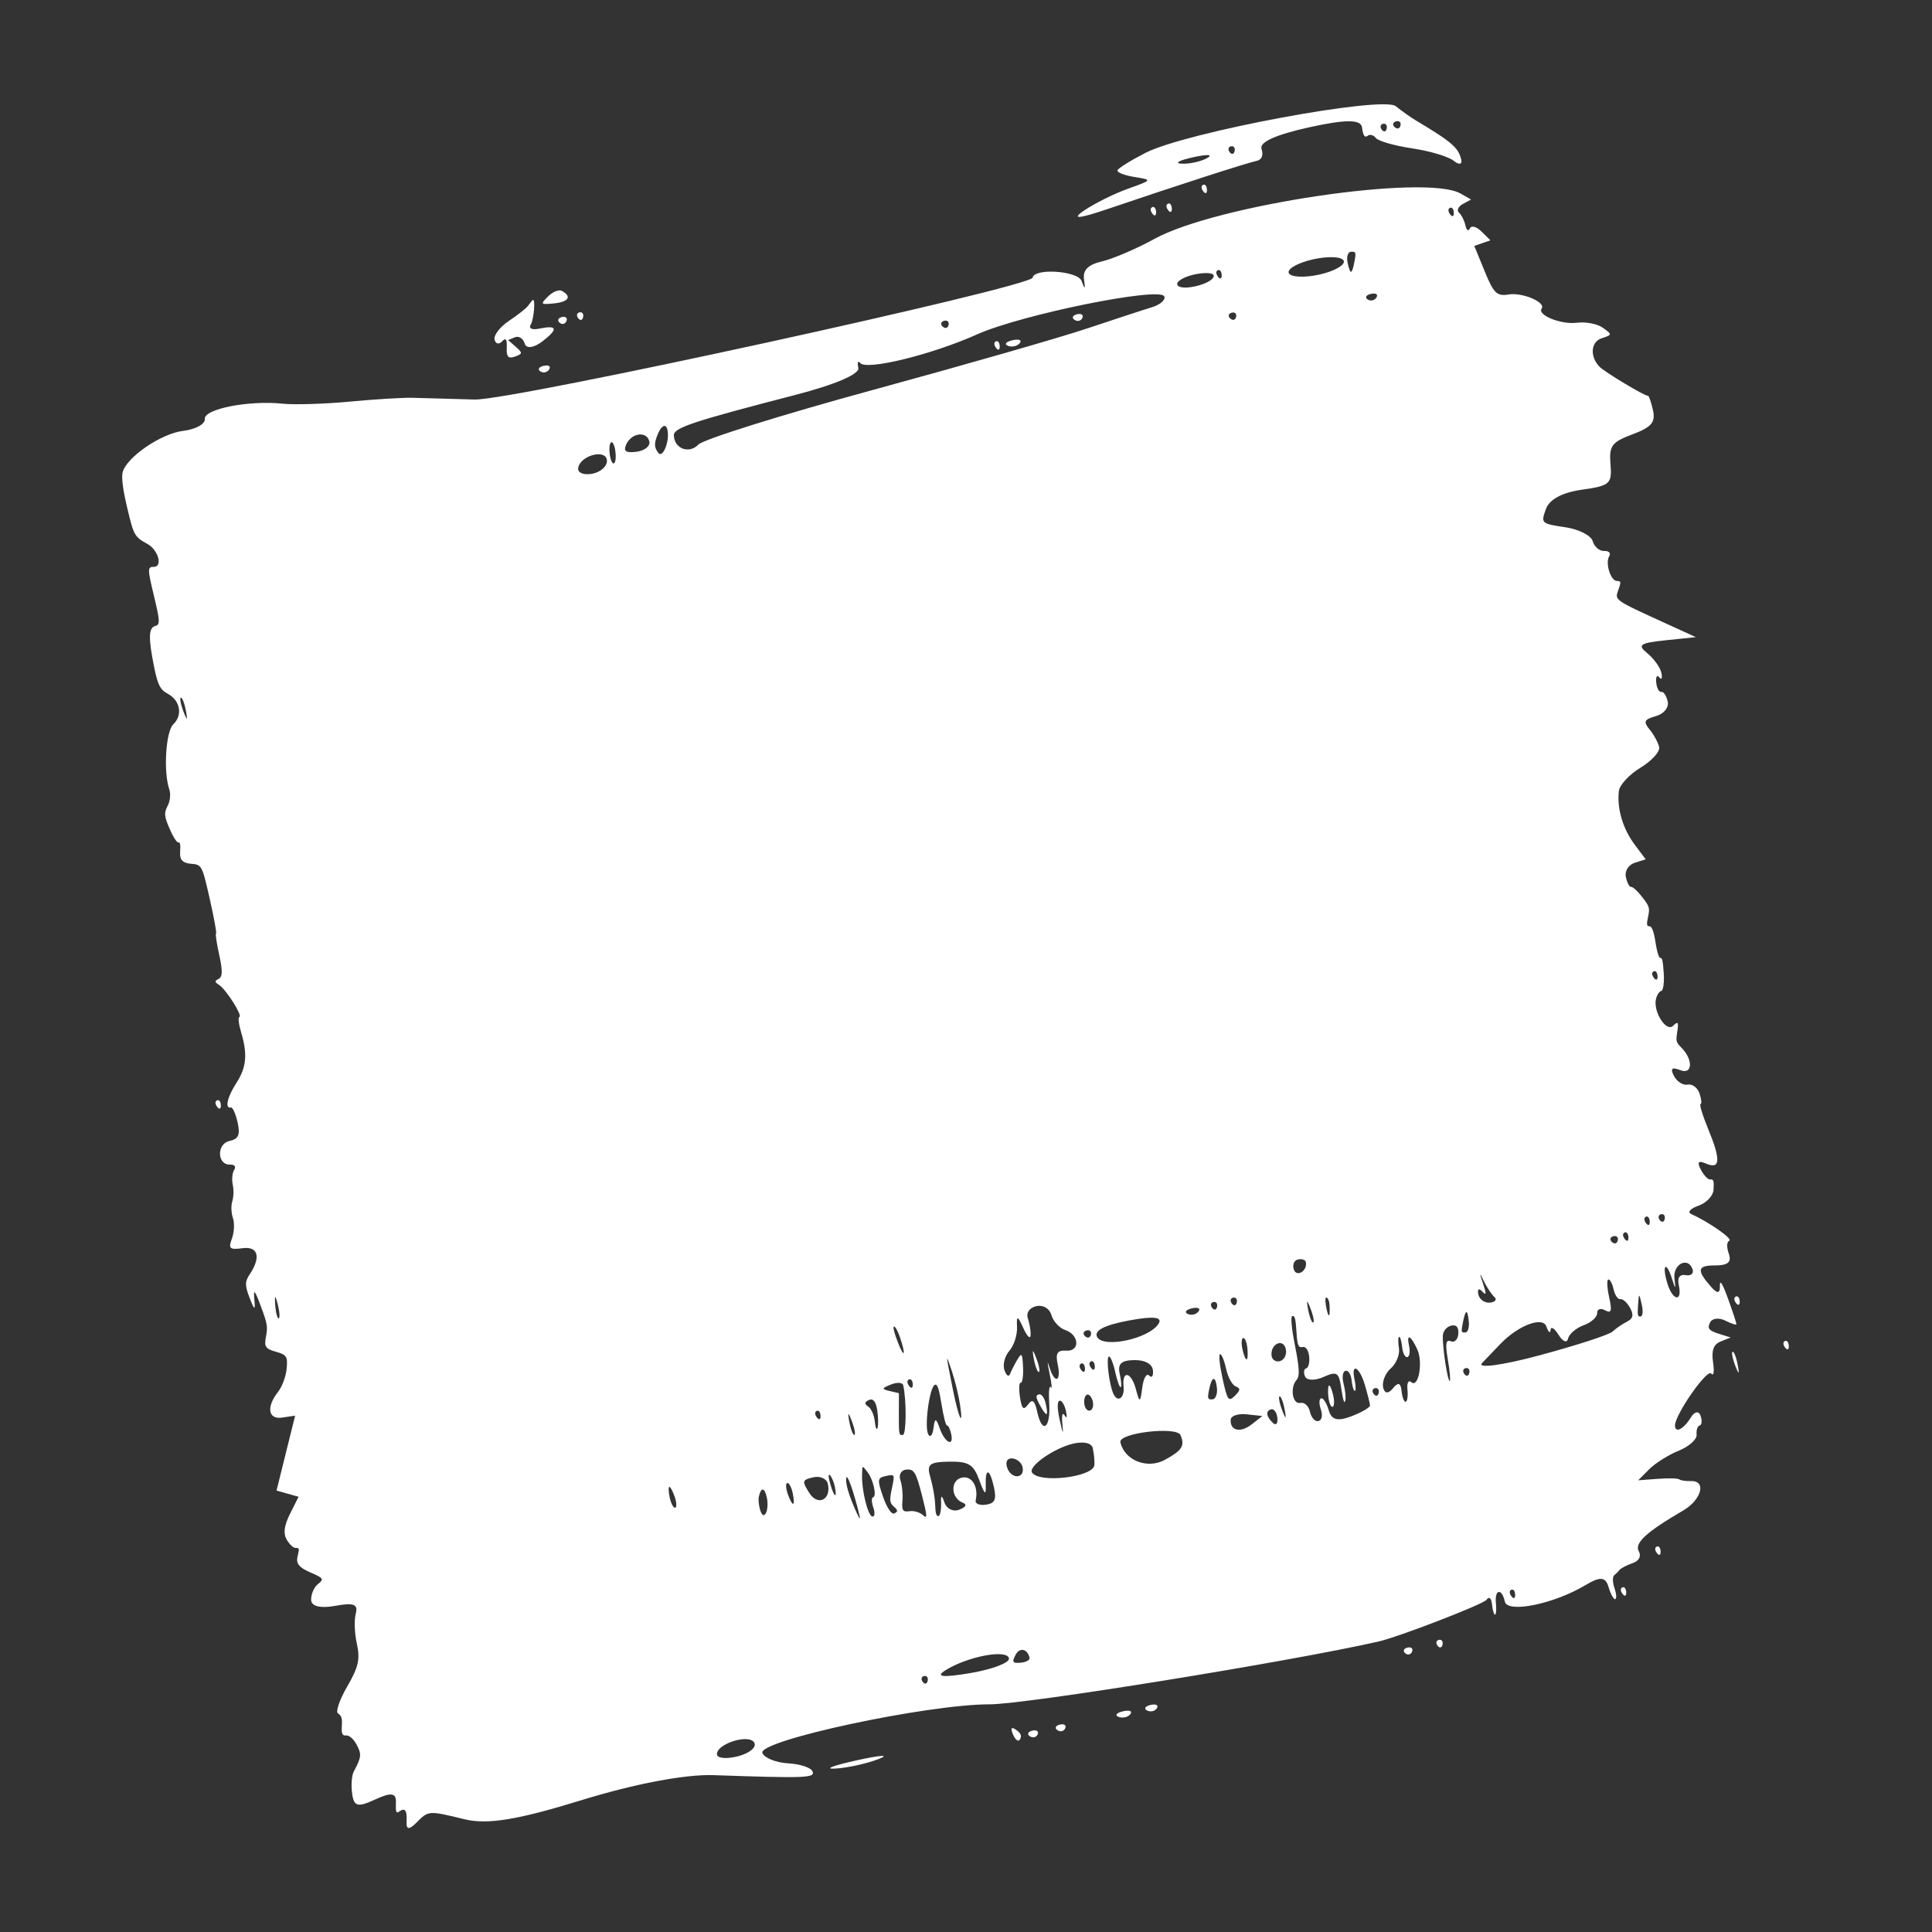 <svg width="116" height="116" viewBox="0 0 116 116" fill="none" xmlns="http://www.w3.org/2000/svg">
<rect x="0" y="0" width="116" height="116" fill="#333333" stroke="none"/>
<path fill-rule="evenodd" clip-rule="evenodd" d="M68.784 9.174C67.895 9.63 67.134 10.103 67.093 10.226C67.052 10.349 67.511 10.529 68.112 10.626C69.202 10.801 69.201 10.803 67.711 11.337C66.888 11.632 65.707 12.22 65.084 12.645C64.3 13.18 64.752 13.146 66.548 12.535C70.655 11.14 74.886 9.773 75.444 9.661C75.756 9.599 75.873 9.316 75.743 8.941C75.603 8.535 76.59 8.089 78.62 7.64C80.813 7.156 81.731 7.163 81.782 7.664C81.828 8.109 81.946 8.293 82.102 8.16C82.237 8.044 82.465 8.1 82.609 8.286C82.752 8.471 83.735 8.752 84.794 8.909C85.852 9.066 86.973 9.402 87.285 9.656C87.597 9.909 87.8 9.88 87.736 9.592C87.577 8.871 87.171 8.521 84.977 7.211C84.702 7.047 84.172 6.671 83.8 6.375C82.998 5.739 71.198 7.938 68.784 9.174ZM32.906 17.798C32.428 18.274 32.451 18.299 33.278 18.214C34.149 18.125 34.346 17.8 33.733 17.465C33.558 17.369 33.186 17.519 32.906 17.798ZM31.674 18.397C31.568 18.534 31.056 18.933 30.536 19.282C30.016 19.632 29.637 20.128 29.694 20.385C29.75 20.642 29.945 20.701 30.125 20.515C30.378 20.257 30.447 20.343 30.425 20.887C30.402 21.425 30.519 21.551 30.913 21.412C31.385 21.245 31.39 21.193 30.969 20.823L30.507 20.418L30.924 20.247C31.154 20.153 31.416 20.327 31.506 20.633C31.599 20.95 32.059 20.889 32.571 20.493C33.543 19.742 33.47 19.502 32.342 19.738C31.951 19.819 31.733 19.717 31.858 19.51C32.072 19.155 32.167 17.789 31.96 18.035C31.909 18.096 31.78 18.259 31.674 18.397ZM72.487 9.486C72.111 9.699 71.419 9.852 70.95 9.828C70.481 9.803 70.789 9.629 71.635 9.442C72.481 9.253 72.864 9.274 72.487 9.486ZM74.128 9.072C74.086 9.267 73.953 9.296 73.832 9.138C73.712 8.98 73.747 8.822 73.909 8.786C74.072 8.75 74.171 8.879 74.128 9.072ZM83.259 7.721C83.217 7.915 83.084 7.944 82.964 7.786C82.844 7.628 82.878 7.47 83.041 7.434C83.204 7.398 83.302 7.527 83.259 7.721ZM84.089 7.534C84.047 7.725 83.89 7.771 83.739 7.635C83.589 7.5 83.623 7.343 83.815 7.288C84.008 7.232 84.131 7.342 84.089 7.534ZM33.595 19.372C33.744 19.506 33.931 19.465 34.009 19.28C34.088 19.096 33.966 18.986 33.738 19.036C33.511 19.087 33.446 19.238 33.595 19.372ZM34.715 19.106C34.836 19.265 34.969 19.235 35.011 19.041C35.054 18.848 34.955 18.718 34.793 18.754C34.63 18.79 34.595 18.949 34.715 19.106ZM12.297 25.156C12.329 25.459 11.748 25.779 11.007 25.868C9.663 26.029 7.565 27.472 7.358 28.377C7.289 28.679 7.387 29.437 7.627 30.446C8.034 32.163 8.066 32.221 8.862 32.666C9.513 33.031 9.784 34.047 9.226 34.035C8.855 34.027 8.856 34.172 9.24 35.763C9.607 37.283 9.618 37.509 9.332 37.581C8.921 37.685 8.899 38.281 9.245 40.003C9.47 41.123 9.614 41.409 10.076 41.656C10.822 42.055 10.982 42.94 10.406 43.488C9.951 43.921 9.803 46.349 10.167 47.404C10.258 47.667 10.214 48.105 10.069 48.379C9.842 48.808 9.856 48.992 10.174 49.739C10.376 50.215 10.612 50.593 10.699 50.579C10.819 50.56 10.847 50.708 10.814 51.179C10.784 51.617 10.974 51.82 11.45 51.859C12.12 51.915 12.134 51.94 12.594 53.974C12.851 55.106 13.02 56.041 12.972 56.052C12.923 56.062 13.009 56.642 13.163 57.339C13.37 58.279 13.364 58.648 13.137 58.766C12.87 58.904 12.873 58.952 13.161 59.141C13.582 59.418 14.586 61.005 14.374 61.058C14.284 61.08 14.33 61.486 14.479 61.987C14.872 63.311 14.798 64.088 14.189 65.028C13.645 65.87 13.486 66.578 13.861 66.495C13.97 66.471 14.153 66.879 14.268 67.402C14.432 68.142 14.321 68.388 13.769 68.51C13.003 68.679 13.033 69.943 13.802 69.923C14.088 69.916 14.186 70.038 14.059 70.245C13.946 70.429 13.908 70.825 13.974 71.126C14.041 71.427 14.028 71.879 13.946 72.132C13.864 72.383 13.883 72.837 13.987 73.139C14.091 73.442 14.062 73.999 13.921 74.376C13.7 74.969 13.788 75.046 14.569 74.943C15.497 74.82 15.679 75.481 14.998 76.505C14.696 76.959 14.696 77.179 14.996 77.951C15.281 78.685 15.335 78.698 15.271 78.018C15.208 77.361 15.291 77.442 15.644 78.383C16.059 79.491 16.086 79.65 15.966 80.275C15.854 80.858 15.94 80.986 16.562 81.16C17.215 81.344 17.282 81.449 17.209 82.192C17.165 82.647 16.937 83.261 16.704 83.556C15.978 84.473 16.094 85.24 16.939 85.114L17.72 84.997L17.162 87.246L16.604 89.495L17.265 89.682L17.927 89.868L17.419 90.88C17.065 91.587 16.999 92.049 17.2 92.415C17.359 92.702 17.6 92.938 17.737 92.939C17.984 92.941 17.984 92.945 17.859 93.484C17.768 93.877 17.977 94.13 18.621 94.405C19.425 94.747 19.469 94.814 19.086 95.115C18.853 95.297 18.671 95.724 18.681 96.063C18.692 96.445 19.241 96.58 20.124 96.418C21.225 96.215 21.507 96.317 21.364 96.864C21.257 97.275 21.284 98.047 21.429 98.702C21.631 99.617 21.521 100.102 20.848 101.261C20.391 102.047 20.141 102.772 20.291 102.871C20.51 103.016 20.556 103.171 20.523 103.649C20.493 104.088 20.561 104.233 20.782 104.199C20.947 104.174 21.219 104.402 21.387 104.706C21.725 105.318 21.71 105.49 21.242 106.364C21.115 106.602 21.071 107.208 21.145 107.71C21.257 108.474 21.483 108.528 22.538 108.038C23.468 107.607 23.79 107.646 23.772 108.189C23.752 108.808 23.782 108.899 23.963 108.77C24.32 108.513 24.452 108.697 24.411 109.397C24.385 109.851 24.568 109.869 24.982 109.455C25.741 108.695 25.695 108.698 27.912 109.235C29.27 109.564 31.09 109.265 34.916 108.084C38.093 107.103 41.146 106.525 42.836 106.582C48.407 106.775 48.952 106.754 48.784 106.353C48.691 106.129 48.028 105.912 47.313 105.872C46.598 105.832 45.906 105.555 45.776 105.258C45.45 104.517 55.651 102.327 59.42 102.33C61.581 102.331 77.346 99.786 82.755 98.563C83.962 98.29 89.055 96.325 89.249 96.057C89.41 95.835 89.542 95.944 89.582 96.33C89.618 96.683 89.701 96.959 89.766 96.944C89.831 96.93 89.854 96.626 89.817 96.268C89.73 95.416 90.168 95.329 90.352 96.162C90.51 96.879 93.315 96.304 95.204 95.168C96.07 94.648 96.396 94.672 96.574 95.269C96.702 95.701 96.884 96.037 96.979 96.016C97.073 95.996 97.055 95.701 96.938 95.361C96.82 95.021 96.81 94.673 96.914 94.587C97.019 94.501 97.17 94.35 97.251 94.251C97.331 94.152 97.682 93.971 98.031 93.85C98.417 93.715 98.558 93.436 98.393 93.136C98.124 92.648 98.856 91.977 101.057 90.696C102.163 90.052 102.472 88.892 101.528 88.926C101.227 88.937 100.912 88.891 100.829 88.824C100.746 88.757 100.157 88.743 99.519 88.792L98.36 88.879L99.02 88.216C99.383 87.852 100.184 87.348 100.8 87.099C101.415 86.848 101.896 86.418 101.867 86.141C101.839 85.865 101.922 85.615 102.052 85.587C102.182 85.558 102.205 85.293 102.103 84.997C102 84.698 101.745 84.742 101.528 85.095C101.092 85.807 100.584 86.074 100.569 85.6C100.548 84.964 102.499 82.159 102.746 82.47C102.89 82.652 102.937 82.355 102.854 81.79C102.75 81.078 102.882 80.717 103.309 80.546L103.911 80.304L103.178 80.074C102.601 79.892 102.494 79.748 102.679 79.395C102.808 79.147 103.217 79.101 103.587 79.291C103.957 79.48 104.259 79.575 104.258 79.502C104.257 79.427 104.028 78.737 103.75 77.967C103.414 77.04 103.25 76.788 103.265 77.223C103.279 77.658 103.111 77.683 102.768 77.298C101.846 76.264 101.892 75.975 102.977 75.978C103.734 75.98 103.974 75.783 103.806 75.296C103.661 74.875 103.67 74.566 103.83 74.495C104.062 74.39 102.62 73.381 101.527 72.882C101.3 72.778 101.502 72.558 101.978 72.393C102.453 72.228 102.861 71.798 102.884 71.439C102.918 70.896 102.884 70.79 102.684 70.818C102.552 70.835 102.297 70.567 102.118 70.22C101.88 69.759 101.968 69.664 102.443 69.867C103.293 70.228 103.326 69.641 102.56 67.783C102.221 66.96 102.022 66.309 102.105 66.291C102.185 66.273 102.155 65.981 102.037 65.641C101.92 65.301 101.6 65.068 101.326 65.123C101.052 65.177 100.683 64.942 100.505 64.6C100.272 64.153 100.381 64.055 100.894 64.255C101.619 64.536 101.671 63.638 100.972 62.922C100.62 62.562 100.614 62.537 100.713 61.892C100.794 61.369 100.741 61.306 100.457 61.589C100.048 61.998 99.246 60.741 99.428 59.978C99.486 59.739 99.628 59.523 99.745 59.497C99.862 59.471 99.929 59.008 99.895 58.467C99.846 57.694 99.801 57.49 99.686 57.515C99.606 57.533 99.478 57.117 99.399 56.581C99.308 55.96 99.181 55.615 99.044 55.616C98.867 55.615 98.852 55.519 98.953 55.044C99.066 54.512 99.04 54.428 98.586 53.842C98.317 53.495 98.021 53.228 97.928 53.249C97.835 53.27 97.695 53.001 97.618 52.652C97.541 52.304 97.778 51.923 98.145 51.806L98.811 51.595L98.152 50.717C97.438 49.766 97.075 48.539 97.2 47.492C97.243 47.128 97.829 46.497 98.503 46.089C99.176 45.681 99.678 45.127 99.619 44.857C99.559 44.587 99.301 44.112 99.044 43.8C98.654 43.328 98.716 43.197 99.425 42.996C99.906 42.86 100.211 42.482 100.132 42.123C100.055 41.774 99.882 41.513 99.748 41.542C99.614 41.572 99.476 41.317 99.441 40.975C99.405 40.633 99.49 40.496 99.629 40.672C99.768 40.846 99.822 40.722 99.75 40.395C99.678 40.067 99.296 39.537 98.901 39.217C98.291 38.722 98.457 38.606 100.002 38.444L101.821 38.255L100.027 37.435C96.888 36.001 96.948 36.043 97.165 35.429C97.341 34.929 97.335 34.888 97.082 34.883C96.702 34.874 96.369 33.801 96.62 33.394C96.735 33.207 96.6 33.069 96.315 33.081C96.034 33.094 95.723 32.827 95.626 32.488C95.528 32.149 94.784 31.773 93.973 31.654C92.529 31.441 92.505 31.418 92.826 30.547C93.035 29.98 93.814 29.566 94.977 29.403C96.661 29.168 96.793 29.05 96.697 27.88C96.605 26.765 96.765 26.548 98.02 26.076C99.158 25.65 99.407 25.358 99.249 24.641C99.14 24.147 99.004 23.753 98.948 23.765C98.781 23.802 96.341 22.337 96.033 22.016C95.45 21.408 95.512 20.531 96.153 20.316C96.811 20.095 96.811 20.088 96.228 19.673C95.904 19.442 95.205 19.309 94.674 19.378C93.729 19.501 92.282 18.917 92.563 18.525C92.831 18.153 91.417 17.547 90.591 17.68C89.871 17.796 89.687 17.619 89.142 16.288L88.518 14.764L89.003 14.597L89.487 14.43L88.945 13.896C88.647 13.603 88.336 13.521 88.254 13.714C88.171 13.908 88.051 13.828 87.987 13.538C87.923 13.248 87.749 12.9 87.6 12.765C87.451 12.631 87.553 12.399 87.827 12.251L88.326 11.98L87.687 11.617C85.6 10.432 73.034 12.298 69.306 14.347C68.241 14.933 66.83 15.538 66.17 15.693C65.324 15.892 65.005 16.212 65.086 16.78C65.173 17.387 65.136 17.409 64.939 16.867C64.717 16.26 62.102 16.083 62.002 16.668C61.904 17.239 30.723 24.053 28.504 23.988C27.027 23.944 25.342 23.898 24.759 23.884C24.175 23.87 22.472 23.974 20.973 24.116C19.474 24.256 17.672 24.311 16.968 24.238C14.932 24.025 12.236 24.555 12.297 25.156ZM72.251 11.496C72.377 11.66 72.474 11.615 72.467 11.396C72.46 11.177 72.357 11.042 72.238 11.097C72.107 11.158 72.112 11.314 72.251 11.496ZM69.197 12.835C69.323 13 69.42 12.954 69.413 12.735C69.406 12.516 69.303 12.382 69.184 12.437C69.053 12.497 69.058 12.654 69.197 12.835ZM70.144 12.626C70.269 12.791 70.366 12.745 70.359 12.526C70.352 12.307 70.249 12.173 70.13 12.227C69.999 12.288 70.004 12.445 70.144 12.626ZM32.442 22.298C32.622 22.416 32.861 22.363 32.975 22.18C33.088 21.996 32.941 21.899 32.648 21.964C32.355 22.028 32.262 22.178 32.442 22.298ZM56.955 19.511C56.913 19.702 56.756 19.748 56.605 19.613C56.455 19.477 56.489 19.32 56.681 19.265C56.874 19.209 56.997 19.319 56.955 19.511ZM87.289 12.777C87.296 12.996 87.2 13.042 87.074 12.877C86.935 12.696 86.93 12.539 87.061 12.478C87.179 12.424 87.282 12.558 87.289 12.777ZM69.908 17.797C69.996 18.004 69.654 18.299 69.148 18.453C68.641 18.606 66.901 19.176 65.281 19.719C63.661 20.263 57.868 21.925 52.409 23.413C46.949 24.902 42.234 26.377 41.932 26.693C41.377 27.273 40.485 26.942 40.459 26.145C40.444 25.686 41.538 25.321 47.767 23.708C50.145 23.092 51.617 22.461 51.536 22.093C51.463 21.76 51.512 21.626 51.645 21.794C52.013 22.258 55.933 21.3 58.66 20.079C61.327 18.885 69.653 17.196 69.908 17.797ZM72.875 16.557C72.891 17.031 70.875 17.534 70.691 17.102C70.607 16.903 71.061 16.624 71.701 16.483C72.341 16.342 72.869 16.375 72.875 16.557ZM73.351 16.52C73.358 16.739 73.261 16.785 73.135 16.62C72.996 16.439 72.991 16.282 73.122 16.222C73.24 16.167 73.343 16.301 73.351 16.52ZM64.517 19.204C64.698 19.323 64.91 19.271 64.988 19.087C65.066 18.904 64.918 18.806 64.659 18.87C64.401 18.935 64.337 19.085 64.517 19.204ZM80.682 15.663C80.77 15.918 80.106 16.289 79.207 16.488C78.308 16.686 77.485 16.643 77.379 16.393C77.272 16.142 77.936 15.771 78.854 15.568C79.772 15.366 80.595 15.409 80.682 15.663ZM81.327 15.687C81.169 16.503 81.078 16.523 80.913 15.778C80.836 15.43 80.924 15.132 81.108 15.117C81.406 15.093 81.43 15.158 81.327 15.687ZM59.809 20.893C59.935 21.058 60.032 21.012 60.025 20.793C60.018 20.574 59.915 20.44 59.796 20.494C59.665 20.555 59.67 20.712 59.809 20.893ZM60.52 20.764C60.764 20.858 61.083 20.785 61.228 20.601C61.374 20.417 61.175 20.34 60.785 20.43C60.395 20.519 60.276 20.67 60.52 20.764ZM36.965 27.518C36.942 27.819 36.84 27.916 36.738 27.735C36.636 27.553 36.571 27.158 36.594 26.857C36.617 26.556 36.719 26.459 36.821 26.64C36.923 26.822 36.987 27.217 36.965 27.518ZM38.987 26.512C39.048 26.785 38.704 27.06 38.223 27.123C37.574 27.207 37.413 27.095 37.599 26.685C37.919 25.979 38.844 25.864 38.987 26.512ZM40.074 25.812C40.223 26.489 39.79 27.559 39.518 27.183C39.295 26.876 39.276 26.679 39.425 26.245C39.656 25.575 39.974 25.362 40.074 25.812ZM36.439 27.633C36.474 27.97 36.092 28.332 35.59 28.438C35.088 28.542 34.694 28.405 34.714 28.133C34.767 27.377 36.365 26.914 36.439 27.633ZM74.219 19.023C74.177 19.215 74.019 19.261 73.869 19.125C73.718 18.989 73.752 18.833 73.945 18.777C74.137 18.721 74.26 18.832 74.219 19.023ZM82.645 17.86C82.532 18.044 82.292 18.096 82.112 17.978C81.933 17.859 82.025 17.709 82.318 17.644C82.611 17.579 82.758 17.677 82.645 17.86ZM11.125 42.495C11.202 42.844 11.242 43.134 11.213 43.141C11.184 43.147 11.065 42.874 10.948 42.534C10.831 42.194 10.791 41.904 10.86 41.889C10.929 41.873 11.048 42.146 11.125 42.495ZM13.046 66.464C13.171 66.628 13.268 66.583 13.261 66.364C13.254 66.145 13.151 66.01 13.032 66.065C12.901 66.126 12.906 66.283 13.046 66.464ZM99.522 58.618C99.53 58.837 99.433 58.883 99.307 58.718C99.168 58.537 99.162 58.38 99.294 58.319C99.412 58.265 99.515 58.399 99.522 58.618ZM16.719 78.498C16.796 78.847 16.802 79.144 16.734 79.16C16.665 79.175 16.578 78.895 16.541 78.537C16.505 78.18 16.498 77.882 16.527 77.876C16.555 77.869 16.642 78.149 16.719 78.498ZM54.03 80.277C54.401 81.353 54.308 81.619 53.914 80.607C53.688 80.025 53.599 79.663 53.677 79.645C53.746 79.63 53.905 79.914 54.03 80.277ZM61.877 80.181C61.896 79.933 61.822 79.471 61.713 79.155C61.599 78.824 61.816 78.513 62.222 78.424C62.63 78.333 63.012 78.558 63.126 78.954C63.234 79.332 63.606 79.737 63.953 79.854C64.816 80.146 64.858 81.161 64.004 81.096C63.49 81.057 63.363 81.262 63.503 81.899C63.741 82.975 63.32 83.124 63.004 82.074C62.868 81.622 62.872 81.778 63.013 82.444C63.147 83.076 63.181 83.458 63.089 83.293C62.996 83.127 62.954 83.567 62.996 84.271C63.084 85.773 62.575 86.126 62.276 84.771C62.123 84.077 61.992 83.972 61.727 84.328C61.455 84.696 61.35 84.603 61.242 83.895C61.166 83.399 61.186 83.005 61.286 83.02C61.386 83.035 61.449 82.614 61.425 82.085C61.387 81.248 61.342 81.19 61.076 81.645C60.908 81.933 60.712 82.321 60.639 82.507C60.567 82.694 60.416 82.583 60.306 82.261C60.194 81.939 60.329 81.418 60.605 81.103C60.88 80.788 61.087 80.144 61.064 79.671C61.03 78.967 61.096 78.977 61.433 79.722C61.658 80.223 61.858 80.43 61.877 80.181ZM78.404 75.772C78.519 76.293 77.854 76.714 77.686 76.227C77.588 75.944 77.698 75.671 77.929 75.62C78.161 75.569 78.375 75.637 78.404 75.772ZM57.644 84.361C57.856 85.803 57.55 85.126 57.203 83.383C56.771 81.217 56.77 81.198 57.147 82.313C57.338 82.879 57.562 83.801 57.644 84.361ZM65.503 80.13C65.462 80.321 65.304 80.367 65.154 80.232C65.003 80.096 65.037 79.94 65.23 79.884C65.422 79.828 65.545 79.939 65.503 80.13ZM69.549 79.499C68.95 80.39 66.248 80.962 65.875 80.277C65.667 79.895 66.304 79.562 67.766 79.287C69.273 79.005 69.837 79.071 69.549 79.499ZM71.957 78.745C71.811 78.929 71.518 78.994 71.307 78.888C71.096 78.782 71.216 78.632 71.574 78.553C71.932 78.474 72.104 78.56 71.957 78.745ZM73.074 78.462C73.031 78.656 72.898 78.686 72.778 78.527C72.658 78.37 72.693 78.211 72.855 78.175C73.018 78.139 73.116 78.268 73.074 78.462ZM74.257 78.201C74.215 78.395 74.081 78.424 73.961 78.266C73.841 78.108 73.876 77.95 74.038 77.914C74.201 77.878 74.299 78.007 74.257 78.201ZM54.231 83.173C54.434 84.097 54.42 86.128 54.21 86.156C53.975 86.186 53.966 86.138 53.969 84.918L53.973 83.649L53.412 83.517C52.919 83.401 52.93 83.353 53.506 83.124C53.867 82.981 54.193 83.003 54.231 83.173ZM54.806 83.123C54.813 83.342 54.716 83.387 54.591 83.223C54.452 83.041 54.446 82.885 54.577 82.824C54.696 82.769 54.799 82.903 54.806 83.123ZM62.111 81.773C62.188 82.122 62.307 82.394 62.376 82.379C62.445 82.364 62.405 82.074 62.288 81.734C62.171 81.394 62.051 81.121 62.023 81.127C61.994 81.134 62.033 81.424 62.111 81.773ZM99.054 73.351C99.061 73.57 98.964 73.615 98.838 73.451C98.699 73.27 98.694 73.113 98.825 73.052C98.944 72.998 99.046 73.132 99.054 73.351ZM99.951 73.191C99.909 73.385 99.776 73.415 99.656 73.257C99.536 73.099 99.57 72.94 99.733 72.904C99.896 72.868 99.994 72.998 99.951 73.191ZM49.267 85.011C49.275 85.23 49.178 85.275 49.052 85.111C48.913 84.93 48.907 84.773 49.039 84.712C49.157 84.657 49.26 84.792 49.267 85.011ZM52.667 84.648C52.732 85.068 52.743 85.553 52.691 85.726C52.638 85.904 52.565 85.741 52.525 85.353C52.486 84.967 52.31 84.57 52.126 84.449C51.891 84.294 51.905 84.182 52.172 84.058C52.417 83.945 52.589 84.15 52.667 84.648ZM56.534 84.334C56.652 85.071 56.793 85.607 56.866 85.591C56.935 85.576 57.044 85.801 57.108 86.091C57.29 86.915 56.722 86.627 56.416 85.741C56.205 85.127 56.122 85.126 56.05 85.733C55.999 86.165 55.857 86.341 55.735 86.123C55.489 85.684 55.802 83.306 56.126 83.148C56.28 83.074 56.379 83.362 56.534 84.334ZM78.755 78.762C78.872 79.102 78.911 79.392 78.843 79.408C78.774 79.423 78.654 79.15 78.577 78.801C78.5 78.453 78.46 78.162 78.489 78.156C78.518 78.149 78.637 78.422 78.755 78.762ZM79.8 78.159C79.834 78.314 79.848 78.627 79.83 78.857C79.813 79.087 79.732 78.973 79.65 78.604C79.569 78.235 79.555 77.92 79.62 77.906C79.685 77.892 79.766 78.005 79.8 78.159ZM97.135 74.474C97.094 74.666 96.936 74.712 96.785 74.576C96.635 74.44 96.669 74.284 96.861 74.228C97.054 74.172 97.177 74.283 97.135 74.474ZM97.774 74.299C97.781 74.518 97.684 74.563 97.558 74.399C97.419 74.217 97.414 74.061 97.545 74C97.664 73.945 97.767 74.079 97.774 74.299ZM51.21 85.51C51.328 85.85 51.367 86.14 51.298 86.156C51.229 86.171 51.11 85.898 51.033 85.549C50.956 85.201 50.916 84.91 50.945 84.904C50.974 84.897 51.093 85.17 51.21 85.51ZM65.142 82.17C65.15 82.389 65.053 82.434 64.927 82.27C64.788 82.089 64.783 81.932 64.914 81.871C65.032 81.817 65.135 81.951 65.142 82.17ZM65.734 82.039C65.741 82.258 65.644 82.304 65.518 82.139C65.379 81.958 65.374 81.802 65.505 81.741C65.624 81.686 65.727 81.82 65.734 82.039ZM66.956 82.365C67.072 82.888 67.22 83.305 67.285 83.29C67.35 83.276 67.324 82.908 67.228 82.472C67.097 81.883 67.324 81.675 68.105 81.662C68.742 81.652 69.184 81.893 69.223 82.274C69.258 82.619 69.158 82.763 69 82.593C68.842 82.423 68.654 82.75 68.582 83.32C68.466 84.236 68.422 84.247 68.203 83.416C67.926 82.366 67.358 82.24 67.462 83.251C67.535 83.956 67.087 84.247 66.837 83.656C66.585 83.065 66.403 81.49 66.582 81.451C66.672 81.43 66.841 81.842 66.956 82.365ZM77.841 79.961C77.894 80.794 77.952 80.934 78.221 80.875C78.402 80.835 78.567 81.083 78.605 81.455C78.642 81.813 78.56 82.13 78.422 82.16C78.285 82.191 78.256 82.411 78.358 82.65C78.459 82.889 78.954 82.901 79.457 82.679C80.274 82.316 80.389 82.388 80.53 83.352C80.635 84.062 80.717 84.32 80.772 84.108C80.819 83.929 80.772 83.466 80.669 83.077C80.566 82.688 80.618 82.34 80.785 82.304C80.957 82.266 81.117 82.518 81.154 82.887C81.191 83.245 81.278 83.525 81.347 83.51C81.415 83.494 81.409 83.197 81.332 82.848C81.099 81.793 81.618 82.04 81.945 83.14C82.112 83.704 82.252 84.265 82.257 84.386C82.26 84.507 81.756 84.8 81.136 85.037C80.313 85.351 79.948 85.257 79.784 84.686C79.66 84.256 79.454 83.927 79.326 83.956C79.197 83.984 79.188 84.285 79.305 84.625C79.429 84.986 79.367 85.276 79.156 85.323C78.957 85.367 78.731 85.118 78.654 84.769C78.577 84.42 78.317 84.178 78.076 84.232C77.598 84.337 77.435 83.31 77.856 82.841C78.043 82.632 78.019 82.129 77.757 80.811C77.544 79.737 77.481 79.043 77.594 79.019C77.744 78.985 77.79 79.159 77.841 79.961ZM89.725 77.873C89.896 78.026 89.776 78.178 89.459 78.212C89.142 78.245 88.827 78.02 88.76 77.714C88.692 77.406 88.792 77.323 88.982 77.528C89.246 77.812 89.26 77.702 89.041 77.06C88.816 76.401 88.825 76.368 89.085 76.908C89.267 77.286 89.555 77.719 89.725 77.873ZM74.894 80.945C74.931 81.302 74.911 81.606 74.849 81.62C74.788 81.633 74.675 81.359 74.598 81.01C74.521 80.661 74.541 80.358 74.642 80.335C74.744 80.313 74.857 80.587 74.894 80.945ZM62.434 84.361C62.839 85.105 62.964 85.077 62.789 84.283C62.712 83.934 62.53 83.68 62.385 83.717C62.171 83.773 62.181 83.896 62.434 84.361ZM73.616 82.18C73.73 82.695 73.979 83.155 74.191 83.24C74.492 83.362 74.482 83.473 74.145 83.803C73.761 84.179 73.696 84.088 73.407 82.779C73.231 81.984 73.162 81.327 73.252 81.307C73.342 81.287 73.505 81.68 73.616 82.18ZM77.202 81.001C77.272 81.319 77.119 81.643 76.862 81.72C76.604 81.797 76.372 81.647 76.345 81.387C76.272 80.681 77.053 80.329 77.202 81.001ZM40.51 89.868C40.627 90.208 40.639 90.504 40.538 90.527C40.437 90.549 40.291 90.282 40.214 89.933C40.137 89.585 40.124 89.288 40.185 89.275C40.246 89.261 40.392 89.528 40.51 89.868ZM64.002 84.719C64.084 85.088 64.048 85.208 63.922 84.984C63.797 84.76 63.735 84.981 63.785 85.474C63.855 86.183 63.822 86.139 63.627 85.261C63.474 84.572 63.47 84.133 63.617 84.1C63.747 84.071 63.92 84.35 64.002 84.719ZM65.615 84.158C65.673 84.419 65.592 84.661 65.436 84.696C65.279 84.731 65.129 84.539 65.101 84.271C65.073 84.003 65.154 83.761 65.28 83.733C65.407 83.705 65.557 83.896 65.615 84.158ZM88.188 79.339C88.225 79.696 88.134 79.994 87.986 80.002C87.726 80.014 87.721 79.993 87.833 79.417C87.993 78.595 88.109 78.57 88.188 79.339ZM96.883 77.418C96.961 77.767 97.144 78.03 97.292 78.003C97.439 77.977 97.701 78.213 97.873 78.53C98.104 78.954 98.055 79.171 97.684 79.356C97.407 79.495 97.019 79.762 96.822 79.95C96.625 80.138 94.645 80.781 92.423 81.379C90.201 81.977 88.655 82.183 88.987 81.836C89.32 81.49 89.82 80.97 90.097 80.681C91.163 79.573 92.632 79.021 92.848 79.647C92.967 79.994 93.08 80.085 93.098 79.849C93.116 79.614 93.334 79.75 93.582 80.152C93.831 80.555 94.085 80.656 94.147 80.376C94.209 80.096 94.632 79.733 95.086 79.569C95.54 79.405 95.905 79.076 95.897 78.838C95.89 78.601 96.1 78.525 96.364 78.669C96.747 78.877 96.799 78.719 96.617 77.897C96.491 77.328 96.468 76.845 96.566 76.823C96.664 76.802 96.806 77.07 96.883 77.418ZM100.399 76.808C100.594 77.43 100.622 77.424 100.537 76.778C100.423 75.909 101.351 75.42 101.622 76.206C101.71 76.46 101.525 76.621 101.211 76.562C100.855 76.495 100.699 76.717 100.795 77.152C101.029 78.21 100.423 78.111 100.105 77.039C99.767 75.901 100.045 75.682 100.399 76.808ZM73.066 83.343C73.103 83.701 72.985 84.005 72.805 84.019C72.512 84.042 72.489 83.981 72.593 83.448C72.754 82.618 72.986 82.567 73.066 83.343ZM84.187 80.887C84.224 81.245 84.364 81.513 84.498 81.484C84.632 81.454 84.678 81.145 84.601 80.796C84.436 80.047 84.702 80.166 85.094 81.015C85.454 81.794 85.165 83.374 84.735 82.985C84.568 82.835 84.465 83.03 84.505 83.419C84.545 83.808 84.498 84.144 84.4 84.165C84.302 84.187 84.19 83.889 84.15 83.504C84.101 83.019 83.941 82.975 83.63 83.362C83.358 83.7 83.128 83.677 83.045 83.303C82.971 82.963 83.177 82.449 83.505 82.16C83.832 81.872 84.053 81.332 83.995 80.962C83.937 80.591 83.941 80.277 84.005 80.263C84.068 80.249 84.15 80.53 84.187 80.887ZM87.559 80.091C87.536 80.422 87.337 80.622 87.117 80.534C86.808 80.412 86.765 80.664 86.931 81.635C87.049 82.327 87.1 82.904 87.044 82.916C86.916 82.944 86.598 80.85 86.63 80.192C86.643 79.92 86.867 79.651 87.127 79.594C87.45 79.522 87.587 79.68 87.559 80.091ZM46.038 89.899C46.205 90.655 45.88 91.359 45.66 90.72C45.564 90.441 45.52 90.054 45.563 89.859C45.69 89.281 45.906 89.3 46.038 89.899ZM47.592 89.634C47.669 89.983 47.682 90.279 47.621 90.293C47.56 90.306 47.414 90.039 47.297 89.699C47.179 89.359 47.166 89.063 47.268 89.041C47.369 89.018 47.515 89.285 47.592 89.634ZM49.706 89.095C49.918 90.053 49.099 90.448 48.588 89.634C48.141 88.921 48.159 88.852 48.843 88.697C49.249 88.605 49.638 88.784 49.706 89.095ZM50.124 89.258C50.277 90.019 50.082 89.908 49.851 89.102C49.732 88.689 49.725 88.451 49.834 88.574C49.942 88.696 50.073 89.004 50.124 89.258ZM51.613 91.024C51.689 91.345 51.531 91.081 51.262 90.436C50.93 89.641 50.783 89.109 50.804 88.783C50.831 88.346 51.264 89.544 51.613 91.024ZM52.082 88.381C52.432 88.823 52.66 89.845 52.42 89.898C52.319 89.92 52.326 90.2 52.436 90.519C52.546 90.838 52.519 91.08 52.376 91.056C52.109 91.011 51.73 89.478 51.759 88.557C51.778 87.955 51.755 87.967 52.082 88.381ZM98.583 78.373C98.66 78.722 98.629 79.023 98.514 79.043C98.335 79.074 98.311 78.984 98.347 78.425C98.399 77.602 98.412 77.599 98.583 78.373ZM53.553 89.353C53.397 90.085 53.414 90.237 53.674 90.465C53.918 90.679 53.922 90.756 53.696 90.869C53.534 90.949 53.249 90.529 53.023 89.876C52.663 88.838 52.677 88.733 53.182 88.624C53.728 88.506 53.731 88.513 53.553 89.353ZM55.341 89.725C55.683 91.051 55.693 91.228 55.409 90.965C55.226 90.797 54.861 90.693 54.598 90.735C54.21 90.798 54.131 90.678 54.184 90.112C54.219 89.727 54.162 89.161 54.056 88.854C53.95 88.548 54.106 88.27 54.402 88.237C54.874 88.185 54.99 88.369 55.341 89.725ZM58.796 88.864C59.118 89.737 59.205 89.812 59.185 89.199C59.149 88.1 59.425 88.152 59.677 89.293C59.84 90.034 59.734 90.266 59.195 90.344C58.815 90.399 58.539 90.285 58.581 90.092C58.763 89.262 58.354 88.587 57.751 88.72C57.047 88.876 57.085 89.944 57.804 90.223C58.078 90.329 57.998 90.488 57.594 90.644C57.228 90.784 56.841 90.599 56.711 90.222C56.544 89.738 56.486 89.751 56.503 90.268C56.516 90.663 56.447 91.003 56.349 91.025C56.218 91.054 56.165 90.871 56.147 90.323C56.134 89.916 56.003 89.178 55.855 88.682C55.629 87.921 55.804 87.779 56.985 87.76C58.157 87.742 58.449 87.919 58.796 88.864ZM61.394 88.082C61.551 88.79 60.719 88.835 60.476 88.131C60.35 87.766 60.47 87.541 60.778 87.566C61.059 87.588 61.336 87.821 61.394 88.082ZM65.61 86.945C65.683 87.274 65.728 87.73 65.71 87.959C65.655 88.688 62.39 89.08 61.963 88.409C61.746 88.068 63.067 87.091 64.23 86.733C64.946 86.513 65.535 86.603 65.61 86.945ZM70.88 86.167C71.152 86.808 70.978 87.084 69.946 87.649C68.887 88.229 67.511 87.686 67.27 86.593C67.147 86.036 70.649 85.623 70.88 86.167ZM75.159 85.517C74.477 86.051 73.843 85.909 73.893 85.233C73.91 85.004 74.345 84.862 74.859 84.918L75.794 85.02L75.159 85.517ZM77.094 84.448C77.172 84.797 77.211 85.088 77.182 85.094C77.154 85.1 77.034 84.828 76.917 84.488C76.8 84.148 76.76 83.857 76.829 83.842C76.898 83.827 77.017 84.1 77.094 84.448ZM79.757 83.861C79.793 84.218 79.906 84.493 80.008 84.47C80.109 84.448 80.129 84.144 80.052 83.795C79.975 83.447 79.862 83.172 79.801 83.186C79.74 83.199 79.72 83.503 79.757 83.861ZM104.239 78.243C104.365 78.407 104.462 78.362 104.455 78.143C104.447 77.924 104.345 77.79 104.226 77.844C104.095 77.905 104.1 78.062 104.239 78.243ZM76.696 85.139C76.729 85.463 76.617 85.603 76.447 85.449C76.02 85.065 75.97 84.697 76.332 84.617C76.499 84.58 76.663 84.815 76.696 85.139ZM82.777 83.634C82.735 83.828 82.602 83.857 82.482 83.699C82.362 83.541 82.396 83.383 82.559 83.347C82.722 83.311 82.82 83.44 82.777 83.634ZM88.219 82.432C88.177 82.626 88.044 82.656 87.924 82.497C87.804 82.34 87.838 82.181 88.001 82.145C88.164 82.109 88.262 82.238 88.219 82.432ZM104.118 81.805C104.236 82.145 104.355 82.418 104.384 82.412C104.412 82.405 104.373 82.115 104.296 81.766C104.219 81.417 104.099 81.145 104.03 81.16C103.962 81.175 104.001 81.466 104.118 81.805ZM107.187 80.917C107.313 81.081 107.41 81.036 107.403 80.817C107.395 80.597 107.293 80.463 107.174 80.518C107.043 80.579 107.048 80.735 107.187 80.917ZM60.58 99.566C60.638 99.828 59.596 100.227 58.264 100.453C56.587 100.737 56.127 100.685 56.769 100.284C58.1 99.452 60.457 99.008 60.58 99.566ZM61.815 99.538C61.844 99.671 61.608 99.803 61.29 99.83C60.793 99.872 60.748 99.807 60.971 99.368C61.214 98.891 61.694 98.988 61.815 99.538ZM55.699 100.918C55.657 101.112 55.523 101.142 55.403 100.984C55.283 100.826 55.318 100.667 55.48 100.631C55.643 100.595 55.742 100.725 55.699 100.918ZM45.29 104.635C45.436 104.906 45.006 105.266 44.323 105.445C43.647 105.623 43.074 105.578 43.05 105.345C42.984 104.708 44.988 104.073 45.29 104.635ZM99.49 93.256C99.615 93.421 99.712 93.375 99.705 93.156C99.698 92.937 99.595 92.803 99.476 92.858C99.345 92.918 99.35 93.075 99.49 93.256ZM90.972 95.75C90.979 95.969 90.882 96.014 90.756 95.85C90.617 95.668 90.612 95.512 90.743 95.451C90.862 95.396 90.965 95.531 90.972 95.75ZM50.156 106.188C50.876 106.146 52.047 105.888 52.758 105.614C53.469 105.34 52.88 105.374 51.448 105.69C50.017 106.005 49.435 106.23 50.156 106.188ZM60.825 104.146C60.963 104.47 61.15 104.601 61.24 104.437C61.362 104.217 61.297 104.064 60.989 103.848C60.721 103.659 60.663 103.765 60.825 104.146ZM97.425 95.707C97.551 95.871 97.648 95.826 97.641 95.607C97.633 95.388 97.531 95.254 97.412 95.308C97.281 95.369 97.286 95.526 97.425 95.707ZM61.833 104.248C62.014 104.367 62.225 104.315 62.304 104.131C62.382 103.948 62.234 103.85 61.975 103.914C61.716 103.979 61.653 104.129 61.833 104.248ZM63.489 103.882C63.67 104.002 63.882 103.949 63.96 103.765C64.038 103.582 63.89 103.484 63.631 103.549C63.373 103.613 63.309 103.763 63.489 103.882ZM67.16 103.084C67.404 103.178 67.723 103.104 67.869 102.921C68.014 102.736 67.815 102.659 67.425 102.749C67.036 102.839 66.916 102.989 67.16 103.084ZM68.874 102.701C69.086 102.806 69.352 102.743 69.464 102.561C69.576 102.379 69.403 102.292 69.078 102.368C68.754 102.445 68.662 102.594 68.874 102.701ZM84.367 99.26C84.516 99.394 84.703 99.353 84.781 99.168C84.86 98.984 84.738 98.874 84.51 98.924C84.282 98.975 84.218 99.126 84.367 99.26ZM86.315 98.812C86.436 98.97 86.569 98.941 86.611 98.746C86.654 98.553 86.555 98.424 86.393 98.459C86.23 98.495 86.195 98.654 86.315 98.812Z" fill="white"/>
</svg>
